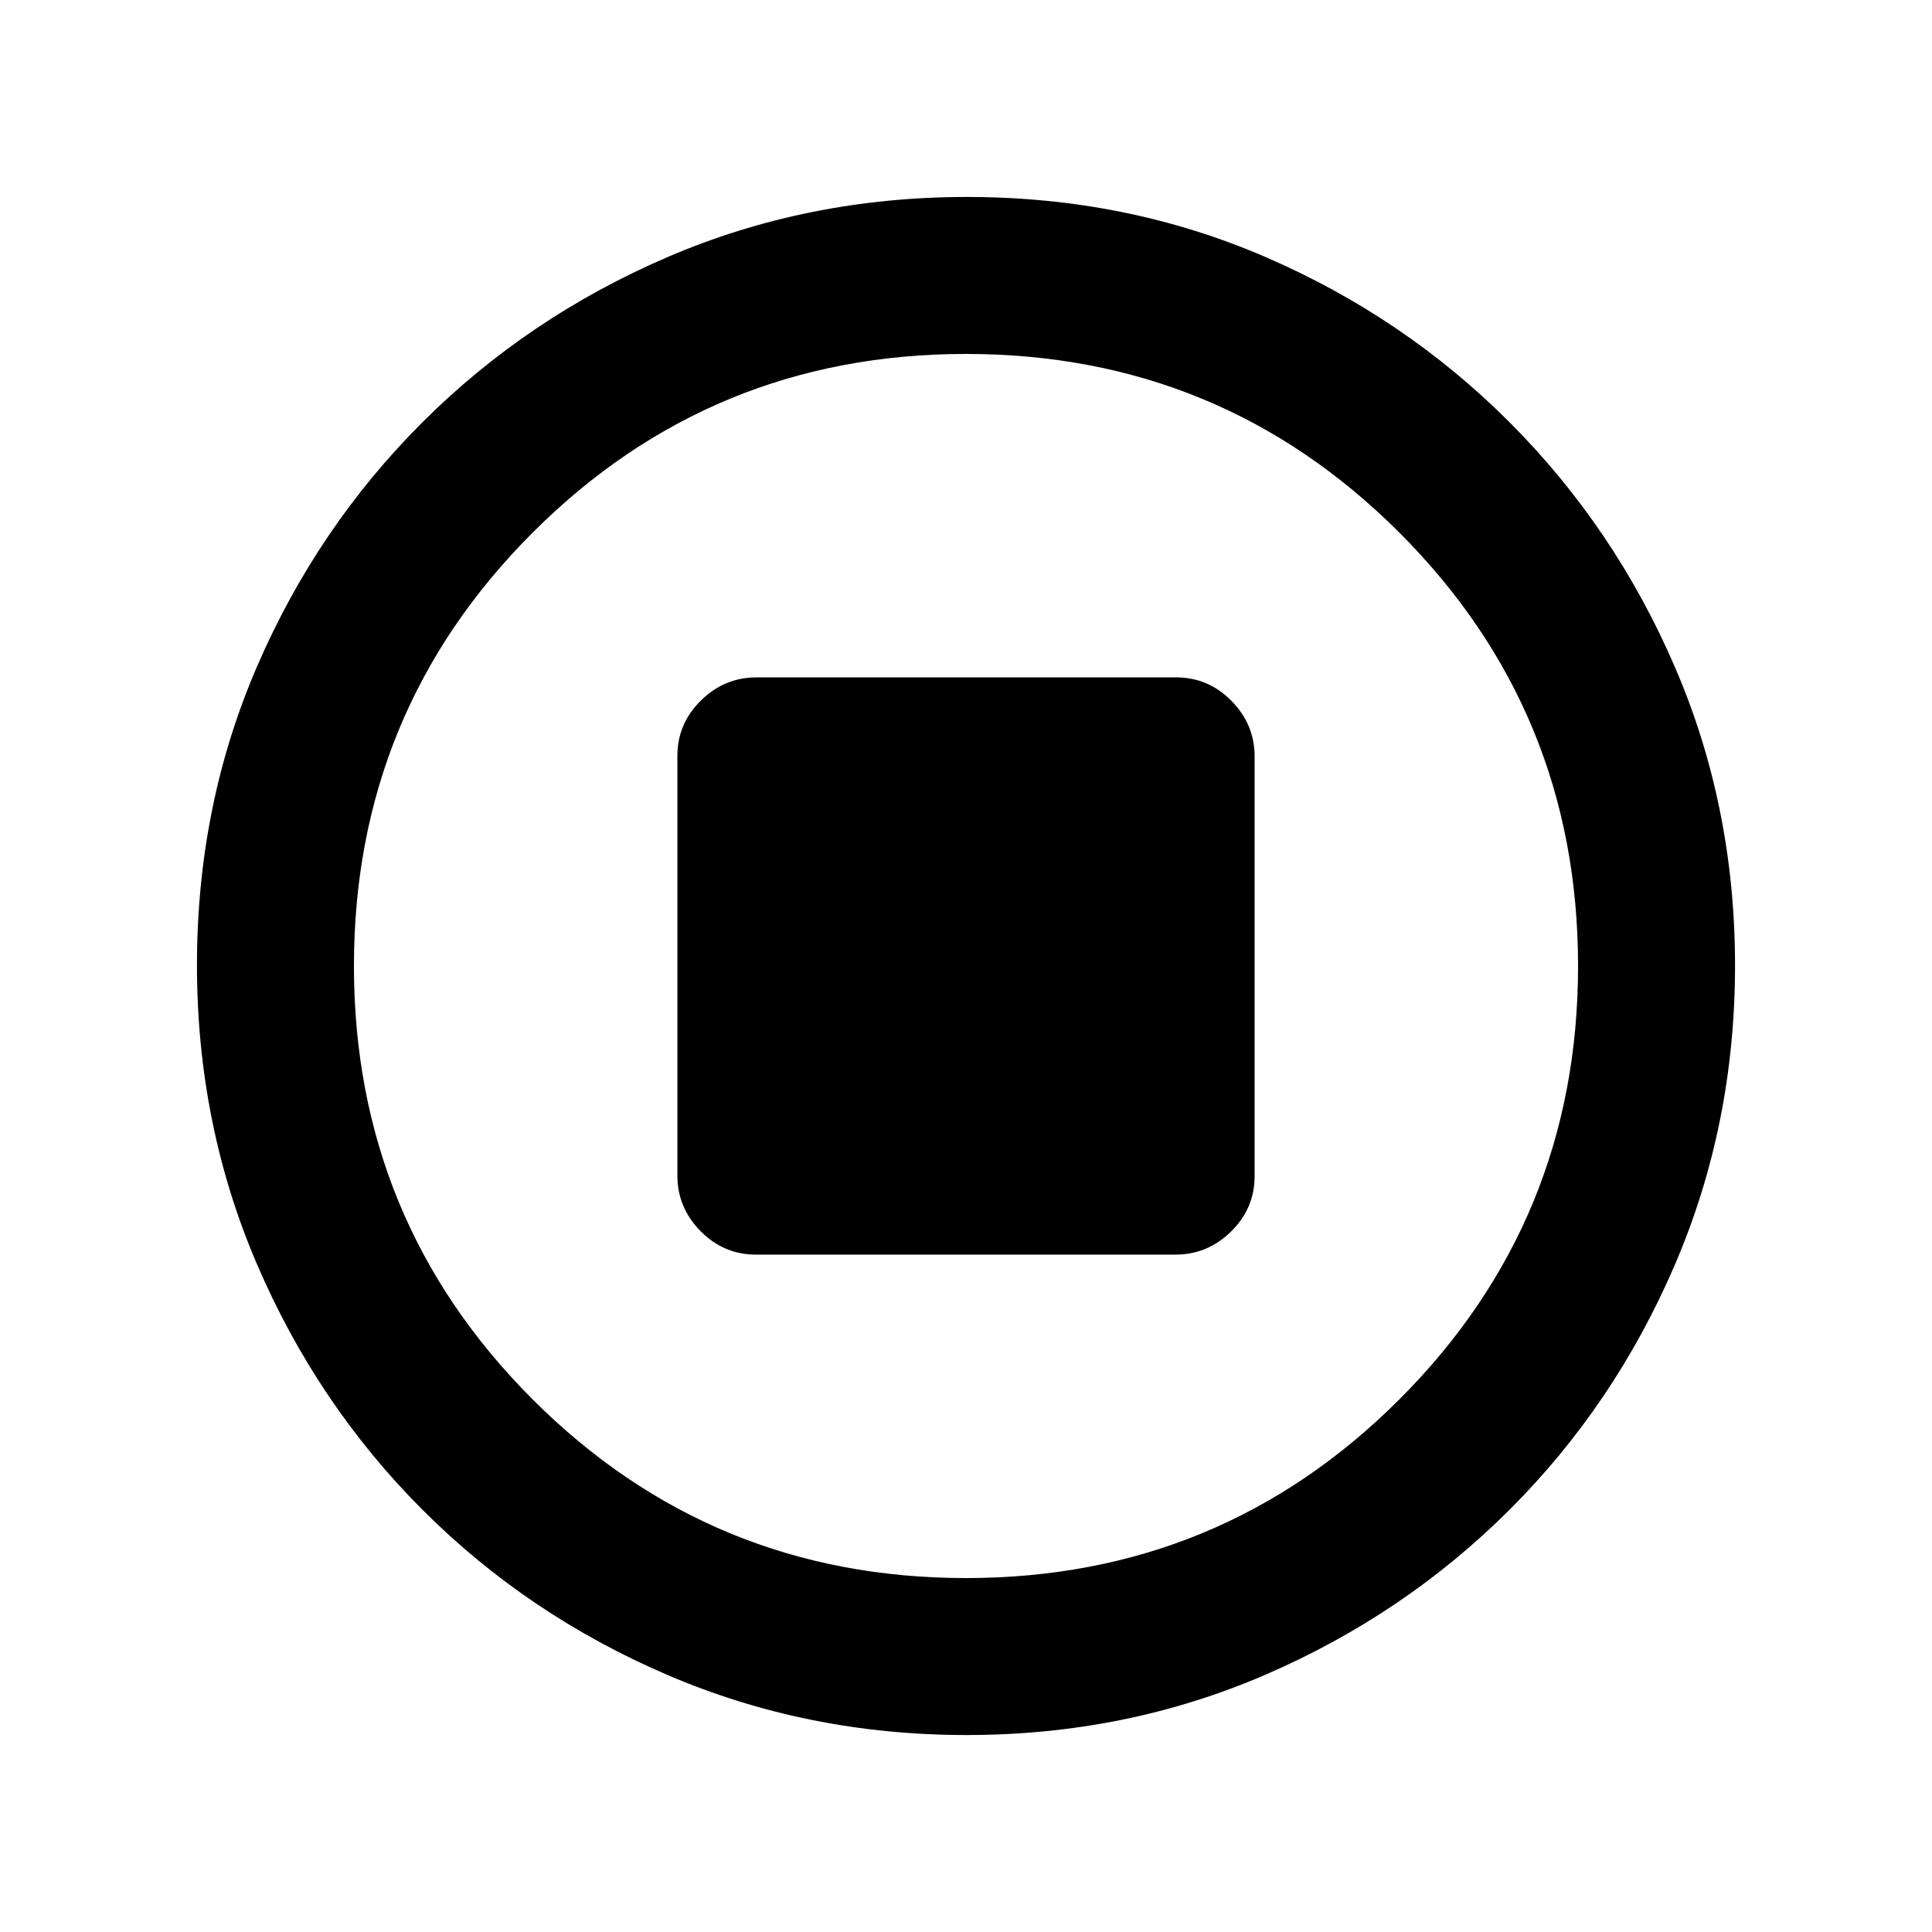 <svg xmlns="http://www.w3.org/2000/svg" height="20" viewBox="0 -960 960 960" width="20"><path d="M375.55-336.59h208.58q15.94 0 27.61-11.51t11.67-27.45v-208.58q0-15.94-11.51-27.61t-27.45-11.67H375.87q-15.94 0-27.61 11.51t-11.67 27.45v208.58q0 15.94 11.51 27.61t27.45 11.67ZM480.28-97.87q-79.1 0-148.69-29.88T209.8-209.93q-52.19-52.29-82.06-121.77-29.87-69.48-29.87-148.76 0-79.36 29.88-148.45Q157.63-698 209.93-750.2q52.29-52.19 121.77-82.06 69.48-29.87 148.76-29.87 79.36 0 148.45 29.88Q698-802.37 750.2-750.07q52.19 52.29 82.06 121.54 29.87 69.24 29.87 148.25 0 79.1-29.88 148.69T750.07-209.8q-52.29 52.19-121.54 82.06-69.24 29.87-148.25 29.87Zm-.28-78q126.54 0 215.34-88.79 88.79-88.8 88.79-215.34t-88.79-215.34q-88.8-88.79-215.34-88.79t-215.34 88.79q-88.79 88.8-88.79 215.34t88.79 215.34q88.8 88.79 215.34 88.79ZM480-480Z"/></svg>